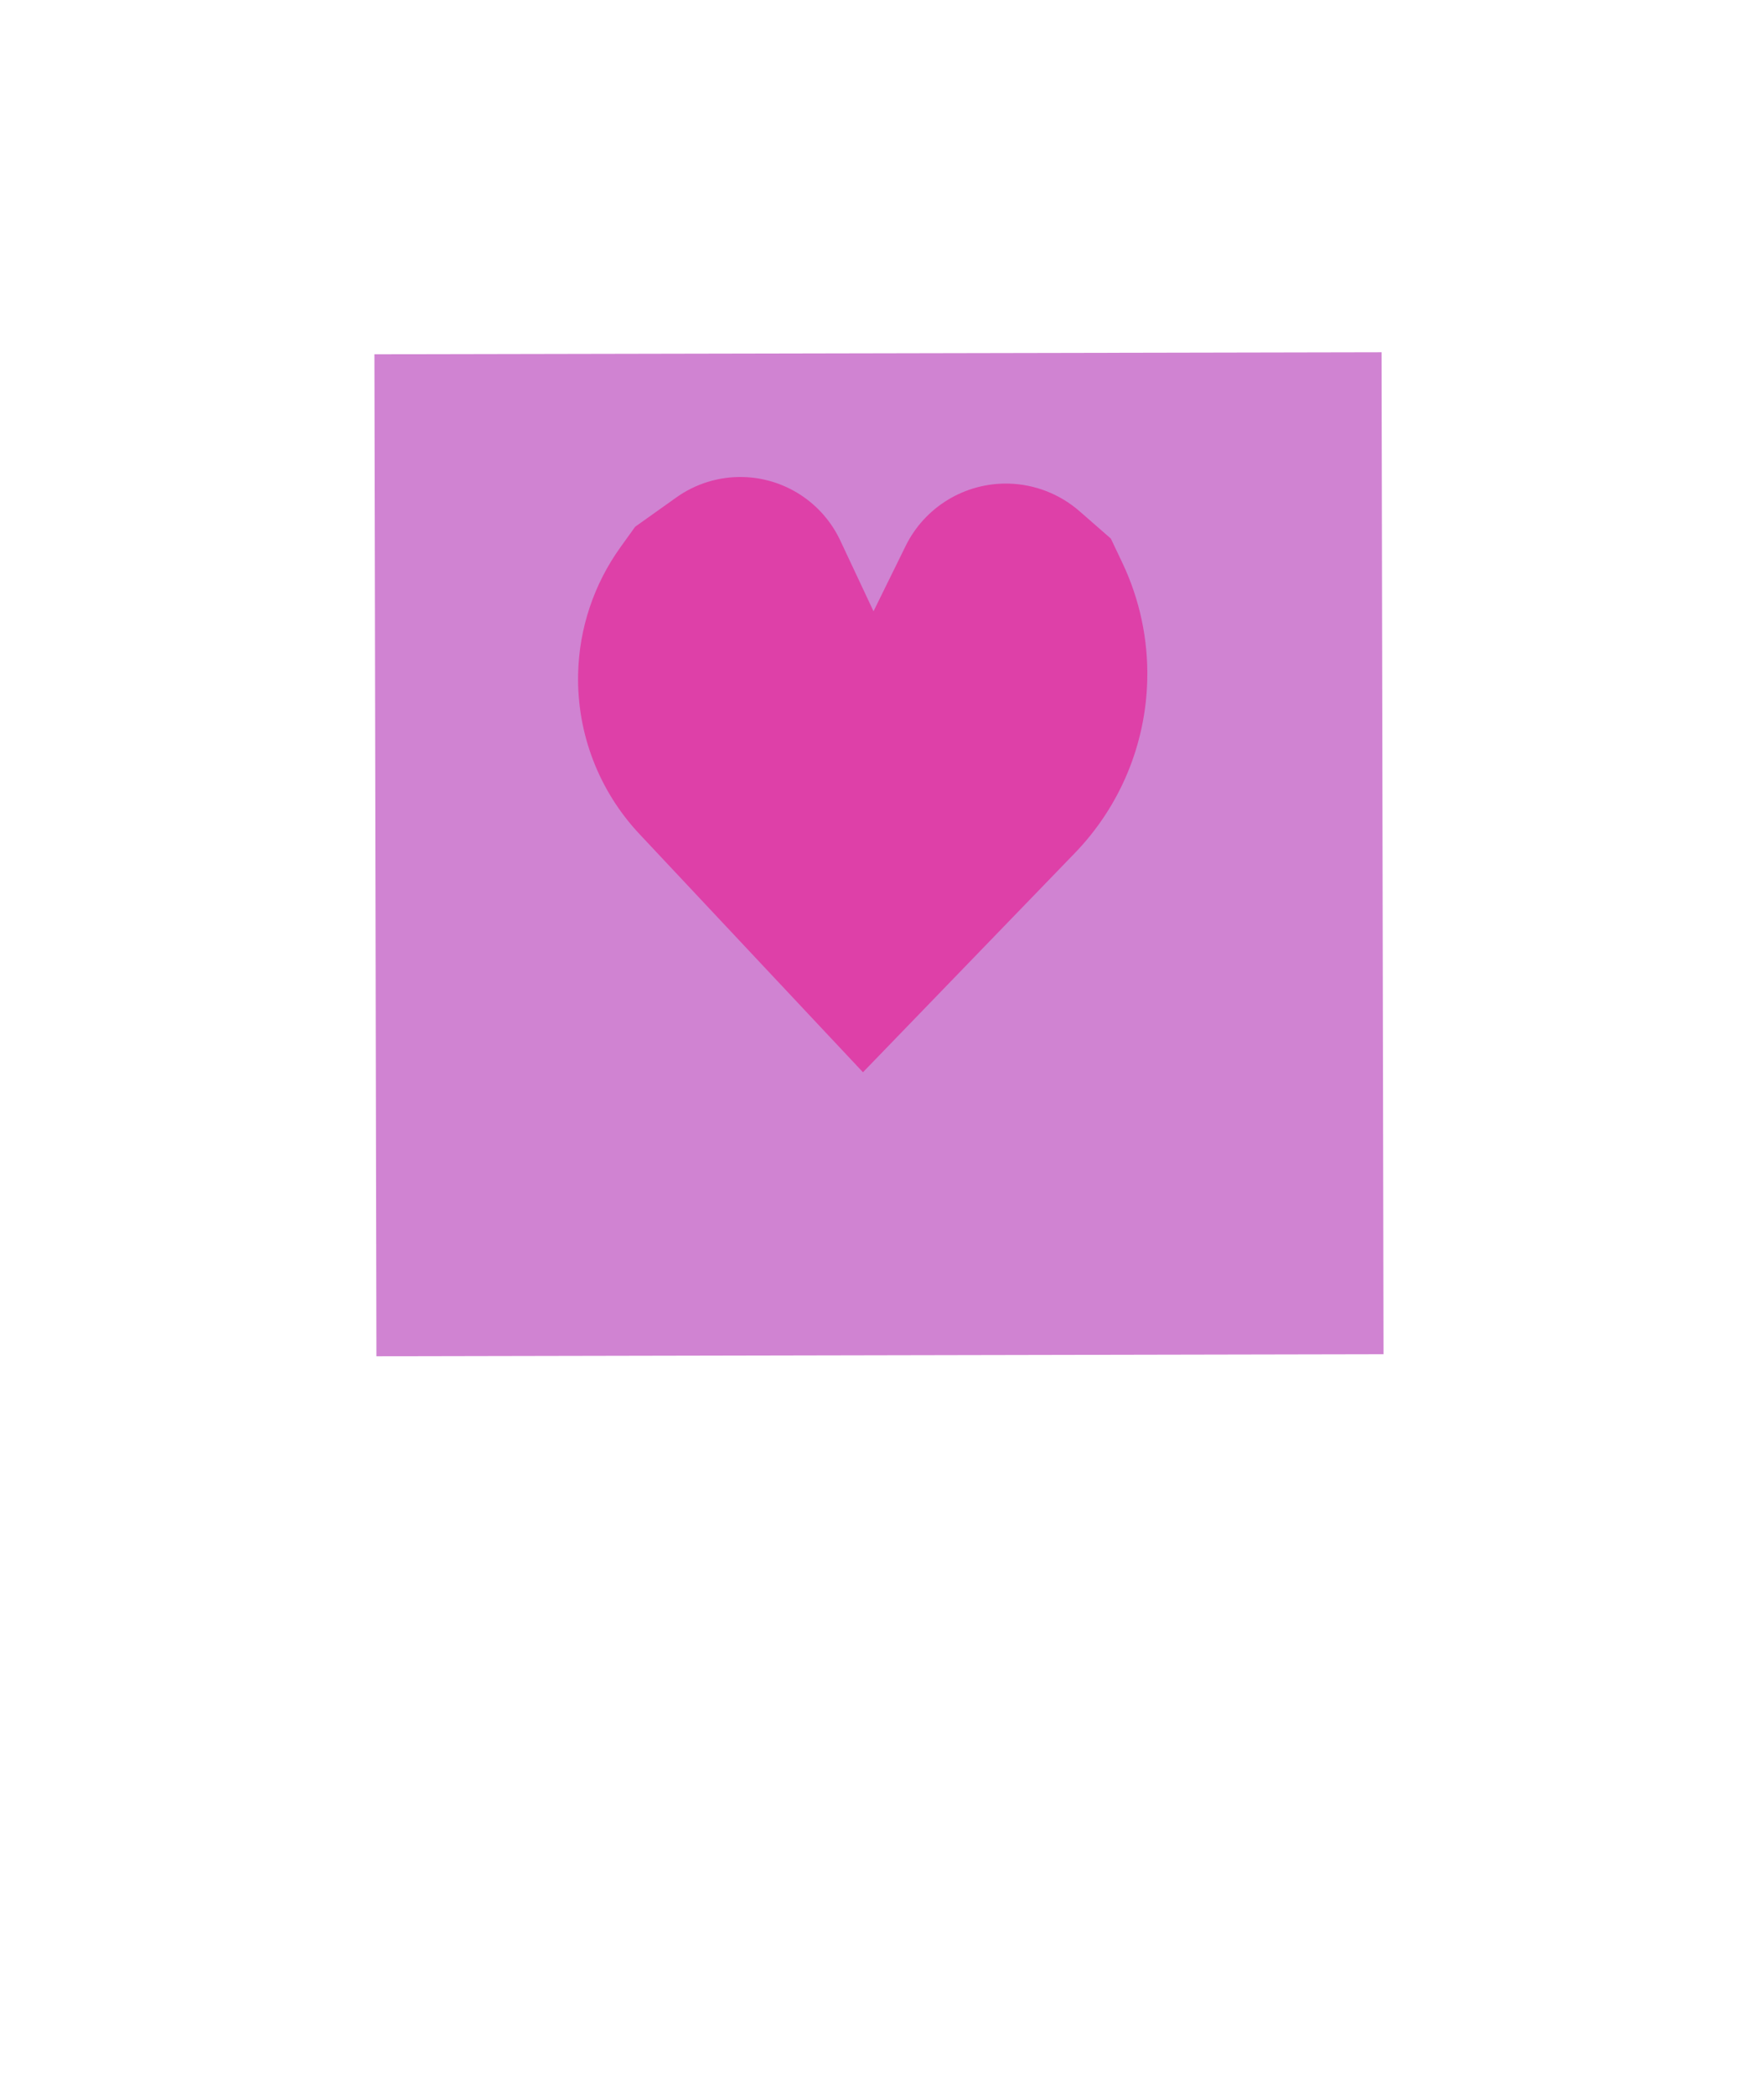 <svg width="48" height="57" viewBox="0 0 48 57" fill="none" xmlns="http://www.w3.org/2000/svg">
<g filter="url(#filter0_dii_821:732)">
<rect width="34.624" height="42.051" transform="matrix(0.998 -0.001 0.003 1.002 6.609 5.929)" fill="white"/>
</g>
<rect width="27.46" height="27.209" transform="matrix(0.998 -0.002 0.002 1.002 10.188 9.64)" fill="#D083D2"/>
<g filter="url(#filter1_di_821:732)">
<path d="M17.399 24.693L23.482 31.176L29.248 25.211C30.475 23.942 31.178 22.258 31.218 20.492C31.244 19.392 31.01 18.301 30.537 17.307L30.227 16.655L29.377 15.912C28.84 15.443 28.157 15.177 27.446 15.159C26.26 15.13 25.166 15.792 24.643 16.856L23.769 18.633L22.865 16.708C22.381 15.677 21.356 15.008 20.218 14.98C19.57 14.964 18.934 15.158 18.406 15.534L17.283 16.333L16.881 16.893C16.16 17.898 15.759 19.097 15.731 20.334C15.694 21.949 16.293 23.514 17.399 24.693Z" fill="#DE40A8"/>
</g>
<defs>
<filter id="filter0_dii_821:732" x="2.609" y="4.894" width="42.655" height="51.172" filterUnits="userSpaceOnUse" color-interpolation-filters="sRGB">
<feFlood flood-opacity="0" result="BackgroundImageFix"/>
<feColorMatrix in="SourceAlpha" type="matrix" values="0 0 0 0 0 0 0 0 0 0 0 0 0 0 0 0 0 0 127 0" result="hardAlpha"/>
<feOffset dy="4"/>
<feGaussianBlur stdDeviation="2"/>
<feComposite in2="hardAlpha" operator="out"/>
<feColorMatrix type="matrix" values="0 0 0 0 0 0 0 0 0 0 0 0 0 0 0 0 0 0 0.25 0"/>
<feBlend mode="normal" in2="BackgroundImageFix" result="effect1_dropShadow_821:732"/>
<feBlend mode="normal" in="SourceGraphic" in2="effect1_dropShadow_821:732" result="shape"/>
<feColorMatrix in="SourceAlpha" type="matrix" values="0 0 0 0 0 0 0 0 0 0 0 0 0 0 0 0 0 0 127 0" result="hardAlpha"/>
<feOffset dy="-1"/>
<feGaussianBlur stdDeviation="1.5"/>
<feComposite in2="hardAlpha" operator="arithmetic" k2="-1" k3="1"/>
<feColorMatrix type="matrix" values="0 0 0 0 0 0 0 0 0 0 0 0 0 0 0 0 0 0 0.25 0"/>
<feBlend mode="normal" in2="shape" result="effect2_innerShadow_821:732"/>
<feColorMatrix in="SourceAlpha" type="matrix" values="0 0 0 0 0 0 0 0 0 0 0 0 0 0 0 0 0 0 127 0" result="hardAlpha"/>
<feOffset dy="-1"/>
<feGaussianBlur stdDeviation="1"/>
<feComposite in2="hardAlpha" operator="arithmetic" k2="-1" k3="1"/>
<feColorMatrix type="matrix" values="0 0 0 0 0 0 0 0 0 0 0 0 0 0 0 0 0 0 0.25 0"/>
<feBlend mode="normal" in2="effect2_innerShadow_821:732" result="effect3_innerShadow_821:732"/>
</filter>
<filter id="filter1_di_821:732" x="11.729" y="8.979" width="23.491" height="30.198" filterUnits="userSpaceOnUse" color-interpolation-filters="sRGB">
<feFlood flood-opacity="0" result="BackgroundImageFix"/>
<feColorMatrix in="SourceAlpha" type="matrix" values="0 0 0 0 0 0 0 0 0 0 0 0 0 0 0 0 0 0 127 0" result="hardAlpha"/>
<feOffset dy="4"/>
<feGaussianBlur stdDeviation="2"/>
<feComposite in2="hardAlpha" operator="out"/>
<feColorMatrix type="matrix" values="0 0 0 0 0 0 0 0 0 0 0 0 0 0 0 0 0 0 0.25 0"/>
<feBlend mode="normal" in2="BackgroundImageFix" result="effect1_dropShadow_821:732"/>
<feBlend mode="normal" in="SourceGraphic" in2="effect1_dropShadow_821:732" result="shape"/>
<feColorMatrix in="SourceAlpha" type="matrix" values="0 0 0 0 0 0 0 0 0 0 0 0 0 0 0 0 0 0 127 0" result="hardAlpha"/>
<feOffset dy="-6"/>
<feGaussianBlur stdDeviation="6"/>
<feComposite in2="hardAlpha" operator="arithmetic" k2="-1" k3="1"/>
<feColorMatrix type="matrix" values="0 0 0 0 0 0 0 0 0 0 0 0 0 0 0 0 0 0 0.25 0"/>
<feBlend mode="normal" in2="shape" result="effect2_innerShadow_821:732"/>
</filter>
</defs>
</svg>
